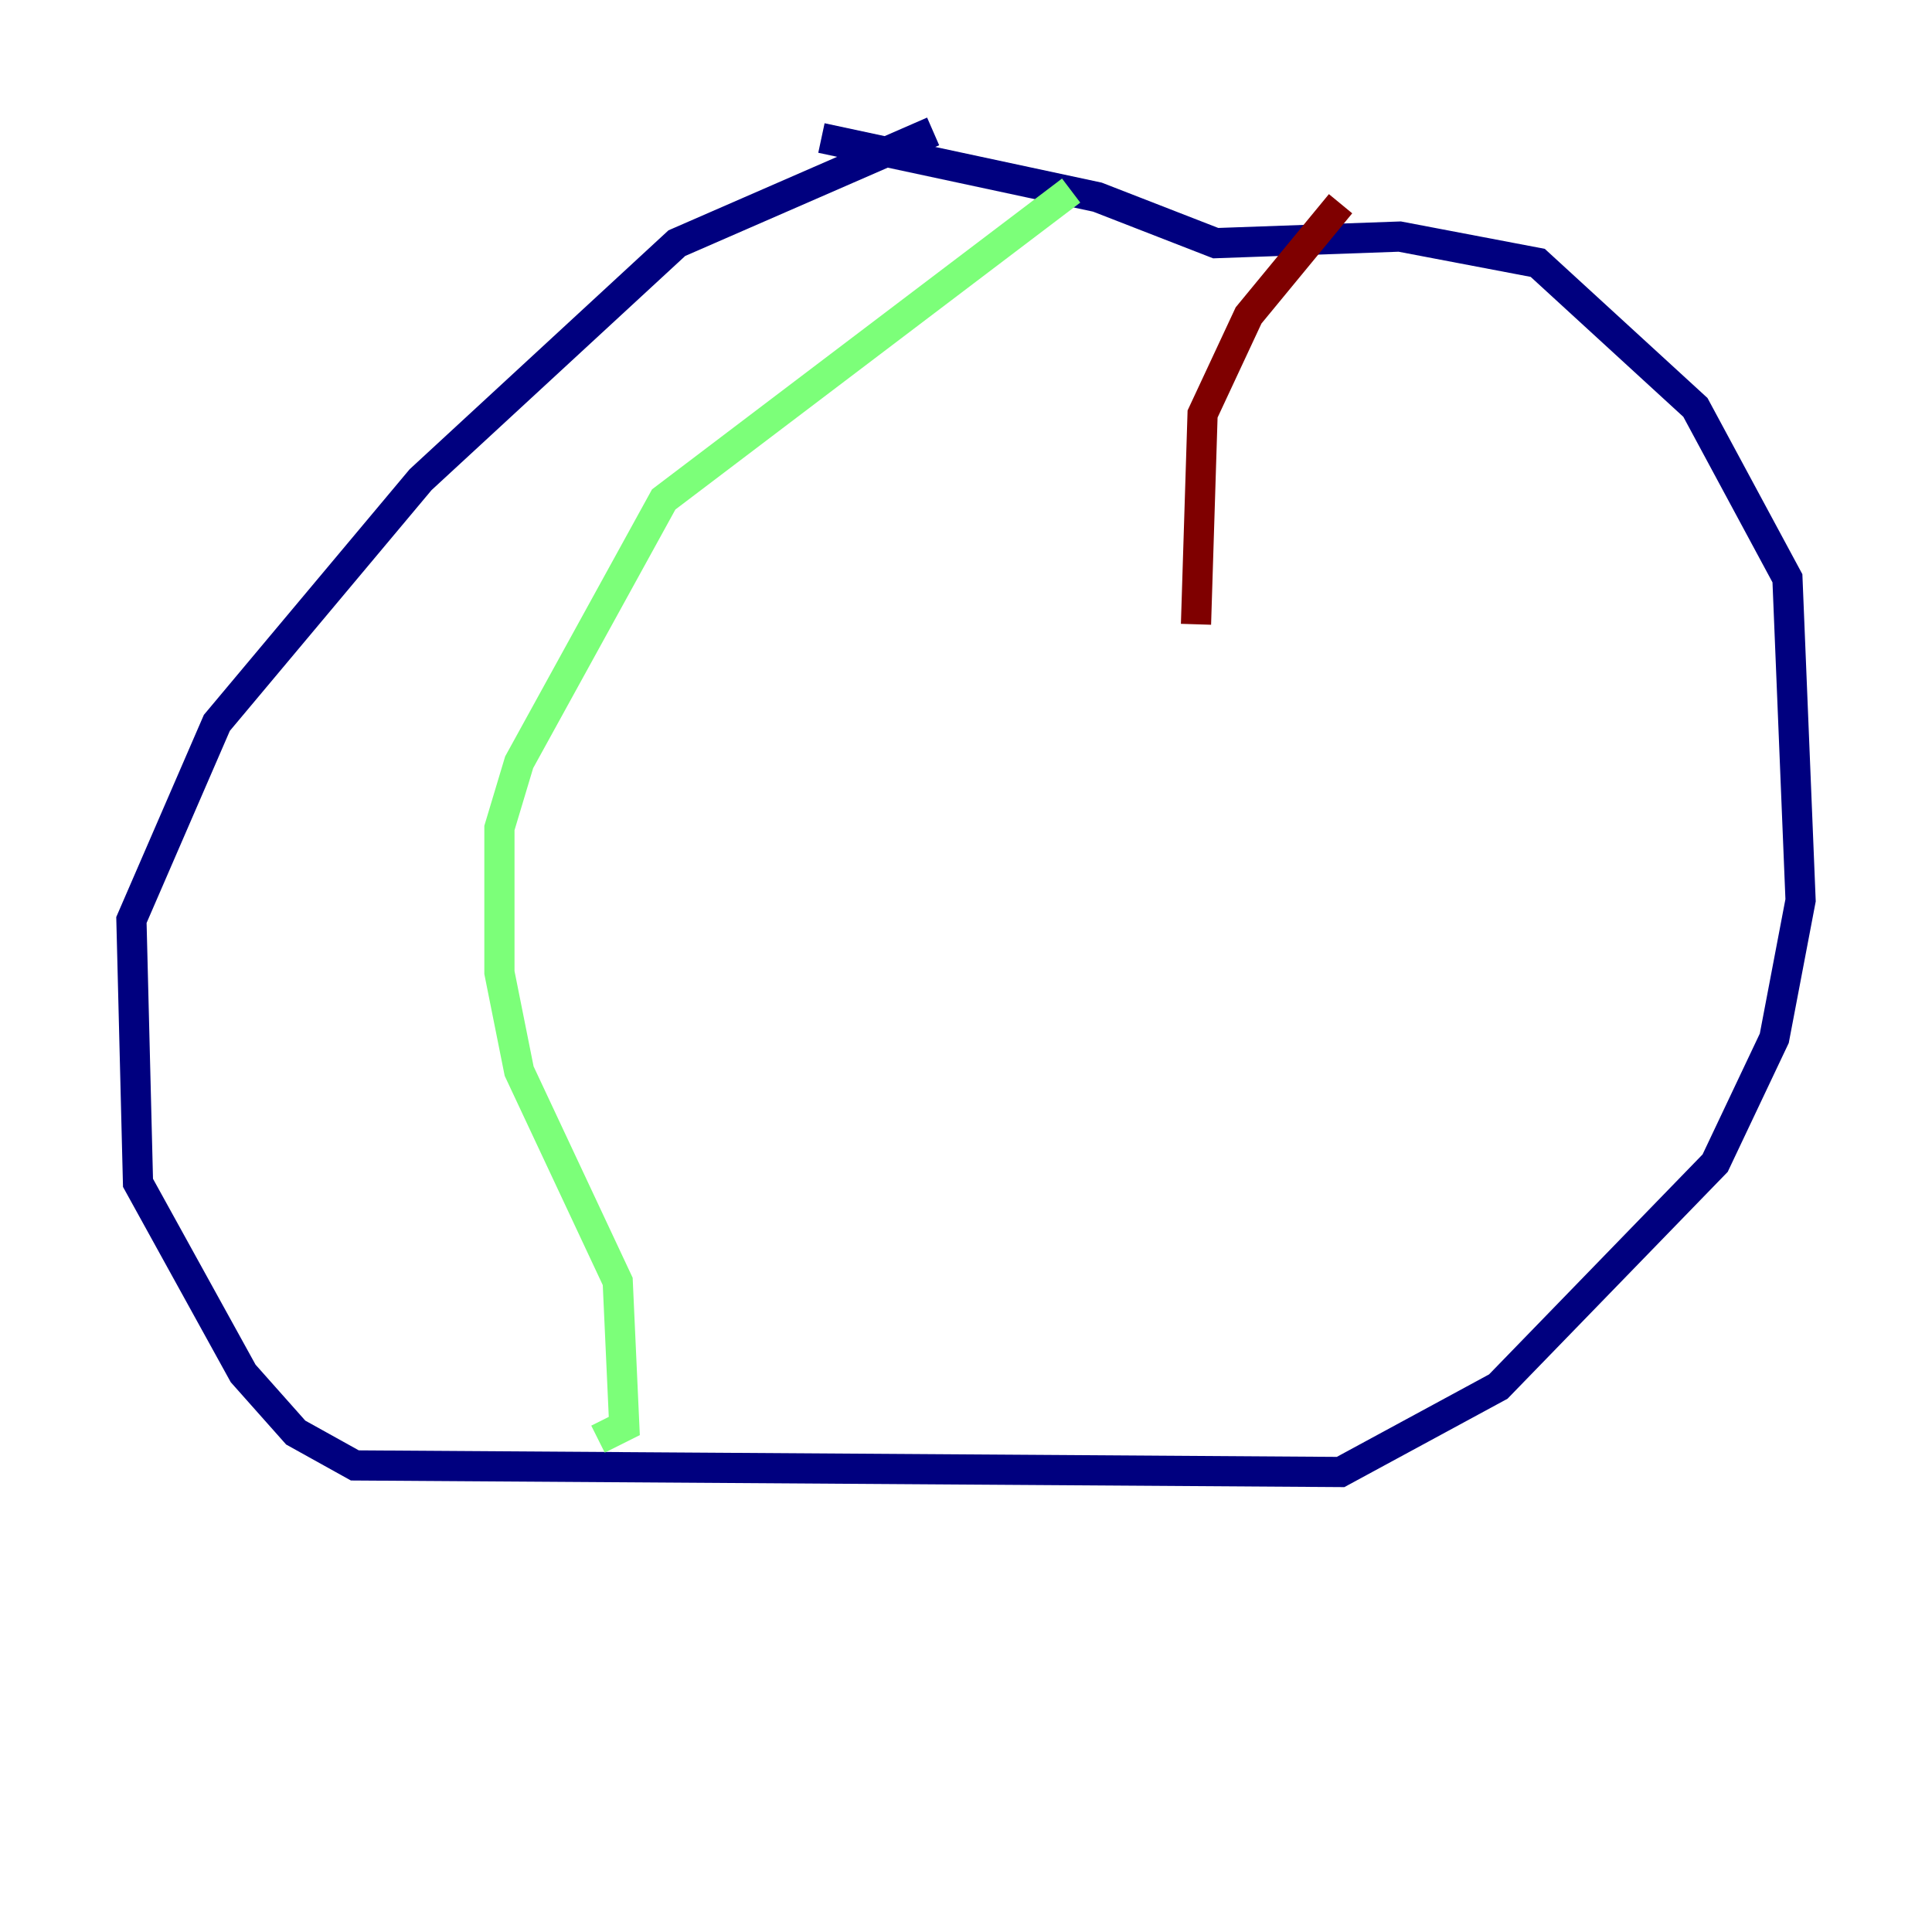 <?xml version="1.0" encoding="utf-8" ?>
<svg baseProfile="tiny" height="128" version="1.2" viewBox="0,0,128,128" width="128" xmlns="http://www.w3.org/2000/svg" xmlns:ev="http://www.w3.org/2001/xml-events" xmlns:xlink="http://www.w3.org/1999/xlink"><defs /><polyline fill="none" points="61.823,8.707 44.843,16.109 27.864,31.782 14.367,47.891 8.707,60.952 9.143,78.367 16.109,90.993 19.592,94.912 23.51,97.088 88.816,97.524 99.265,91.864 113.633,77.061 117.551,68.789 119.293,59.646 118.422,38.313 112.326,26.993 101.878,17.415 92.735,15.674 80.544,16.109 72.707,13.061 54.422,9.143" stroke="#00007f" stroke-width="2" /><polyline fill="none" points="70.966,12.626 43.973,33.088 34.395,50.503 33.088,54.857 33.088,64.435 34.395,70.966 40.925,84.898 41.361,94.476 39.619,95.347" stroke="#7cff79" stroke-width="2" /><polyline fill="none" points="88.816,13.497 82.721,20.898 79.674,27.429 79.238,41.361" stroke="#7f0000" stroke-width="2" /></svg>
